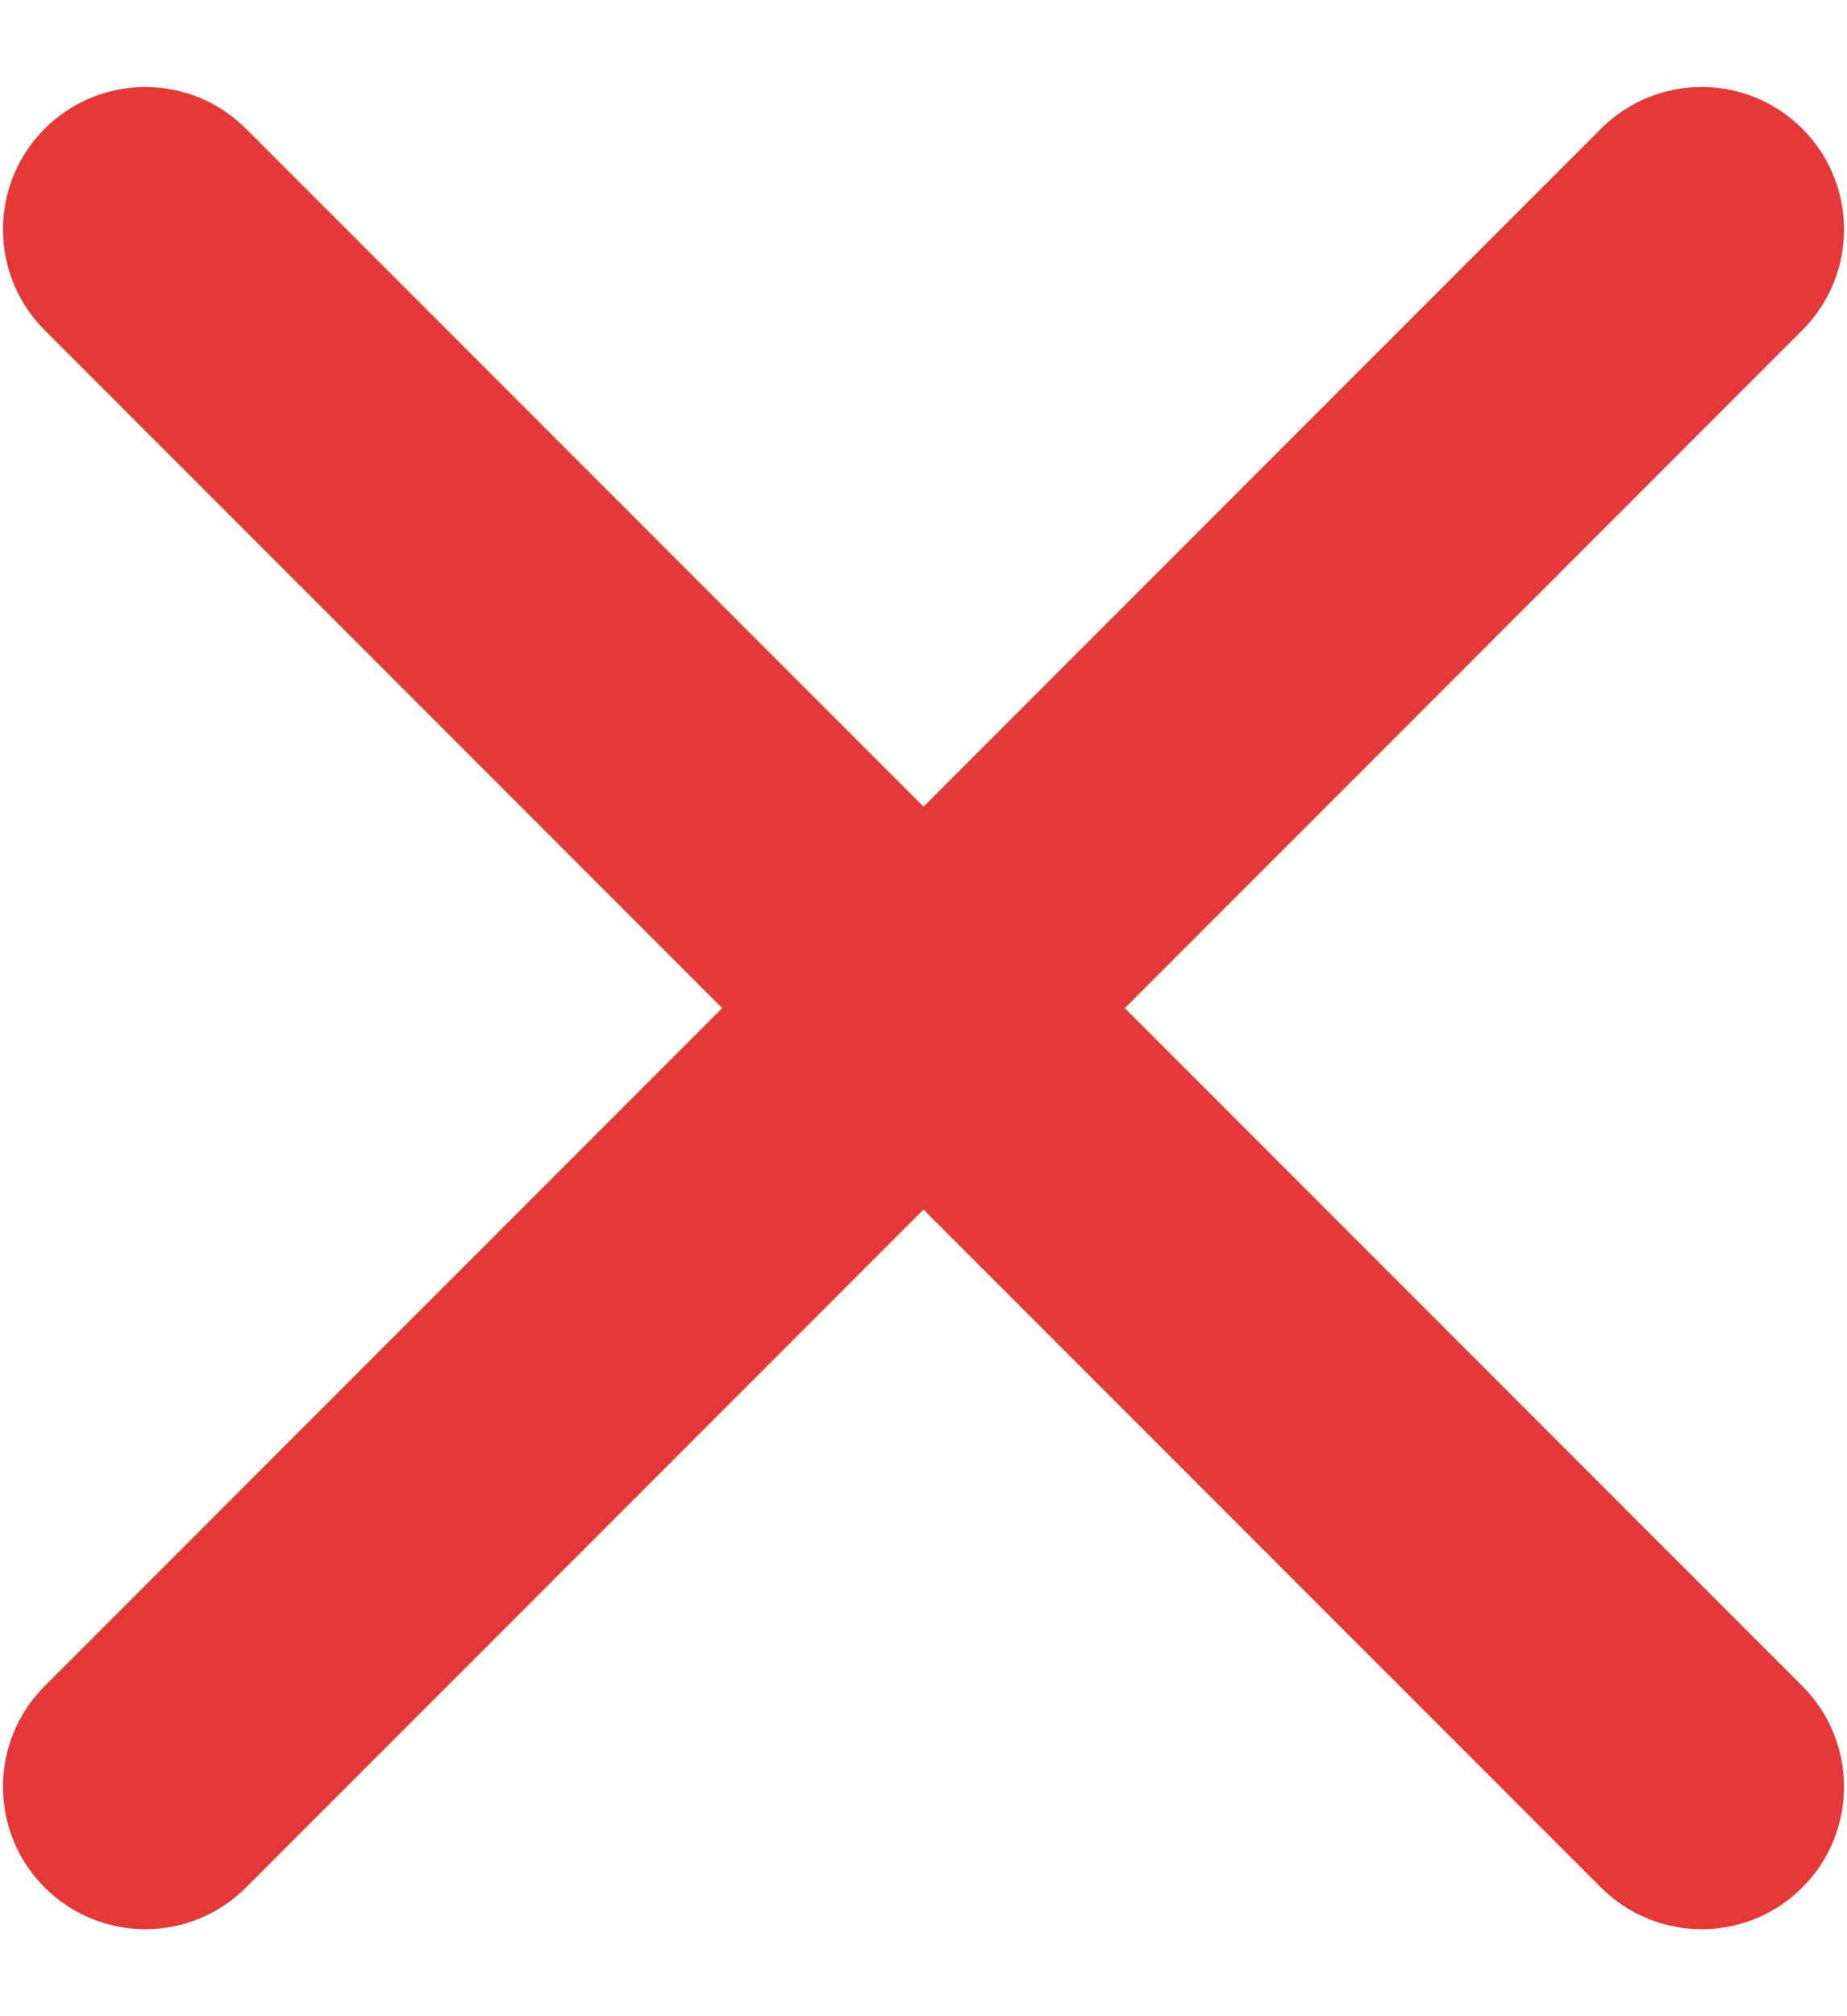 <svg width="11" height="12" viewBox="0 0 11 12" fill="none" xmlns="http://www.w3.org/2000/svg">
<path d="M0.266 11.234C0.598 11.565 1.134 11.565 1.465 11.234L5.5 7.199L9.535 11.234C9.866 11.565 10.403 11.565 10.734 11.234C11.065 10.903 11.065 10.366 10.734 10.035L6.699 6L10.734 1.965C11.065 1.634 11.065 1.097 10.734 0.766C10.403 0.435 9.866 0.435 9.535 0.766L5.5 4.801L1.465 0.766C1.134 0.435 0.598 0.435 0.266 0.766C-0.065 1.097 -0.065 1.634 0.266 1.965L4.301 6L0.266 10.035C-0.065 10.366 -0.065 10.903 0.266 11.234Z" fill="#E53939"/>
</svg>
